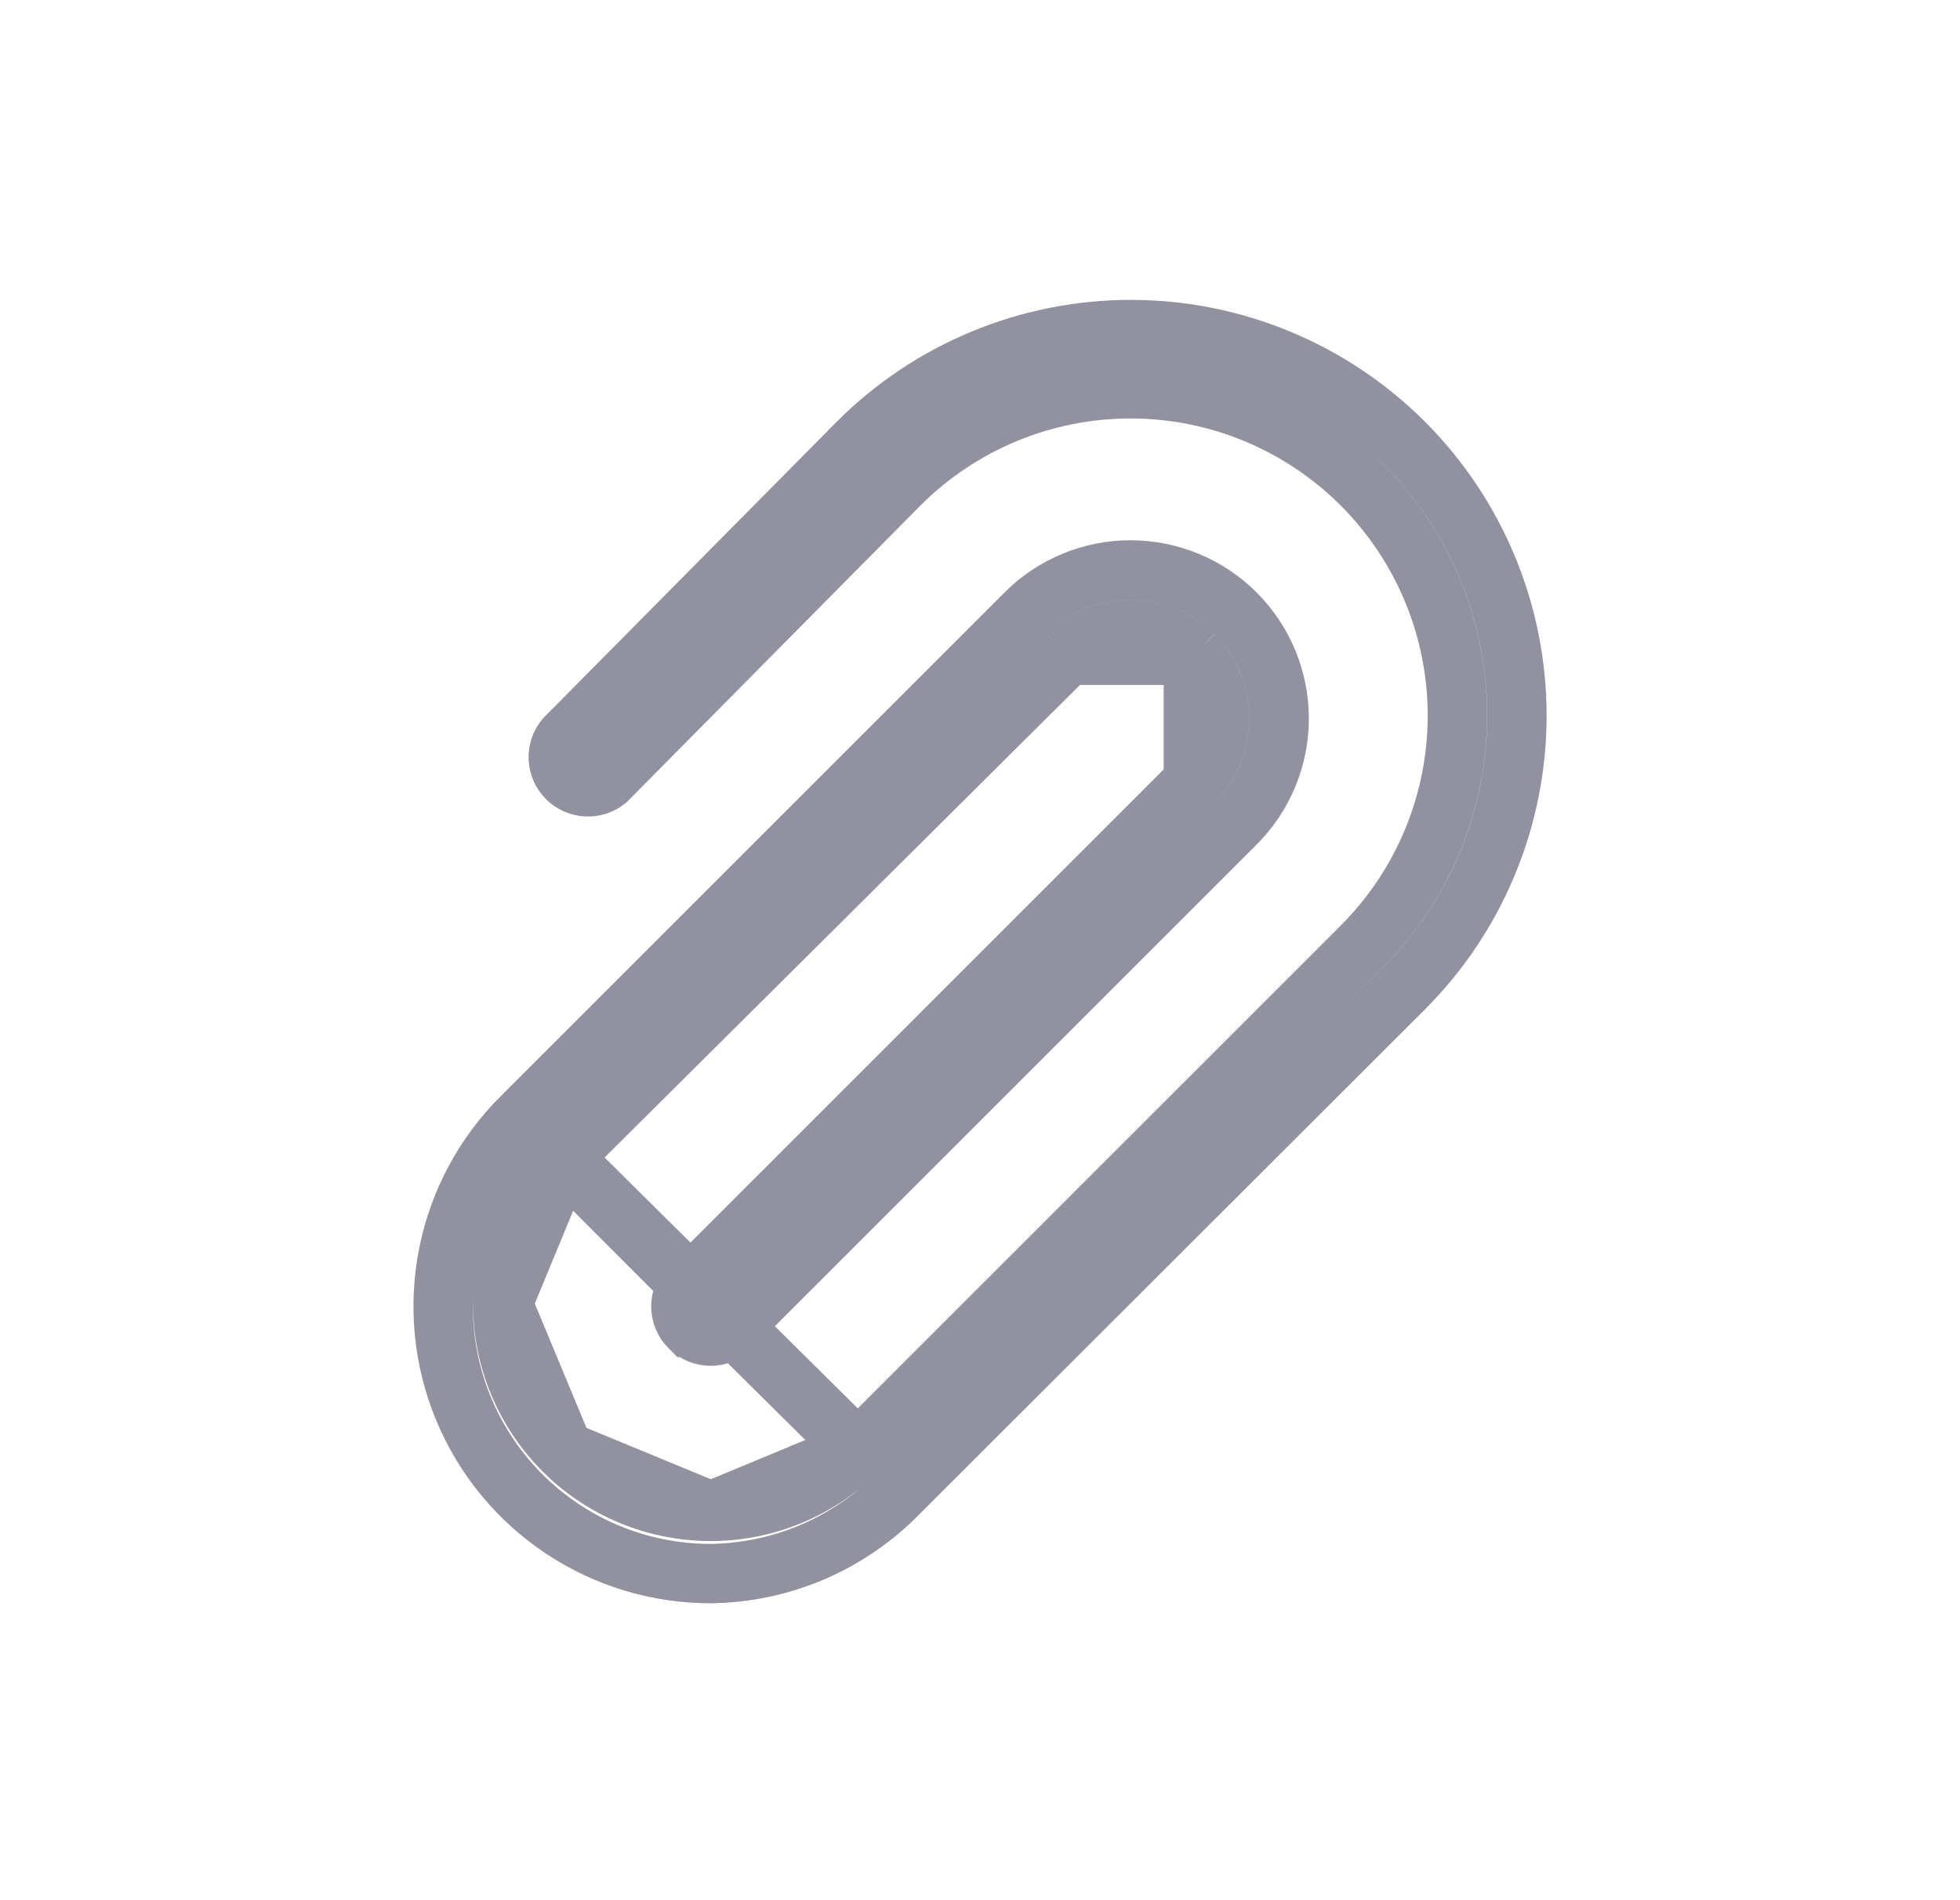 <svg width="33" height="32" viewBox="0 0 33 32" fill="none" xmlns="http://www.w3.org/2000/svg">
<path d="M8.784 18.814L8.783 18.814C8.152 19.443 7.722 20.246 7.548 21.12C7.374 21.994 7.463 22.9 7.804 23.723C8.145 24.546 8.723 25.25 9.465 25.744C10.206 26.238 11.076 26.501 11.967 26.5C12.559 26.492 13.145 26.368 13.689 26.134C14.234 25.899 14.728 25.558 15.141 25.132L15.147 25.126L15.147 25.126L23.637 16.646C23.637 16.646 23.637 16.646 23.637 16.646C24.856 15.427 25.54 13.774 25.54 12.05C25.54 10.326 24.855 8.673 23.637 7.454C22.417 6.235 20.764 5.55 19.04 5.55C17.316 5.55 15.663 6.234 14.444 7.453C14.444 7.453 14.444 7.453 14.444 7.454L9.51 12.437C9.435 12.531 9.395 12.649 9.4 12.77C9.405 12.896 9.457 13.015 9.546 13.104C9.635 13.193 9.754 13.245 9.88 13.25C10 13.255 10.118 13.216 10.212 13.141L15.145 8.158L15.147 8.156C16.179 7.125 17.579 6.546 19.039 6.547C20.498 6.548 21.898 7.129 22.929 8.162C23.96 9.194 24.539 10.595 24.538 12.054C24.537 13.513 23.956 14.913 22.923 15.944L14.444 24.423L8.784 18.814ZM8.784 18.814L17.264 10.334L17.264 10.333C17.733 9.863 18.369 9.599 19.032 9.598C19.695 9.598 20.332 9.86 20.802 10.329C21.272 10.798 21.536 11.434 21.537 12.097C21.538 12.76 21.275 13.397 20.806 13.867C20.806 13.867 20.806 13.867 20.806 13.867L12.318 22.355M8.784 18.814L12.318 22.355M12.318 22.355C12.317 22.356 12.317 22.356 12.317 22.356C12.223 22.449 12.097 22.501 11.965 22.501C11.833 22.501 11.706 22.448 11.613 22.355L11.612 22.355C11.565 22.308 11.528 22.253 11.503 22.192C11.477 22.131 11.464 22.066 11.464 22C11.464 21.934 11.477 21.869 11.503 21.808C11.528 21.747 11.565 21.692 11.612 21.645L11.614 21.644L20.092 13.165M12.318 22.355L20.092 13.165M20.092 13.165C20.092 13.165 20.093 13.164 20.093 13.164C20.233 13.025 20.345 12.859 20.42 12.677C20.497 12.494 20.536 12.298 20.536 12.1C20.536 11.902 20.497 11.706 20.42 11.523C20.344 11.341 20.233 11.175 20.093 11.035M20.092 13.165L20.093 11.035M20.093 11.035C19.811 10.756 19.431 10.599 19.035 10.599C18.639 10.599 18.259 10.756 17.977 11.035L17.977 11.035M20.093 11.035L17.977 11.035M17.977 11.035L9.488 19.475L9.486 19.477M17.977 11.035L9.486 19.477M9.486 19.477C8.83 20.134 8.462 21.025 8.463 21.954M9.486 19.477L8.463 21.954M8.463 21.954C8.464 22.883 8.834 23.773 9.492 24.429M8.463 21.954L9.492 24.429M9.492 24.429C10.149 25.085 11.04 25.453 11.969 25.452M9.492 24.429L11.969 25.452M11.969 25.452C12.898 25.451 13.788 25.081 14.444 24.424L11.969 25.452Z" stroke="#91919F"/>
</svg>
